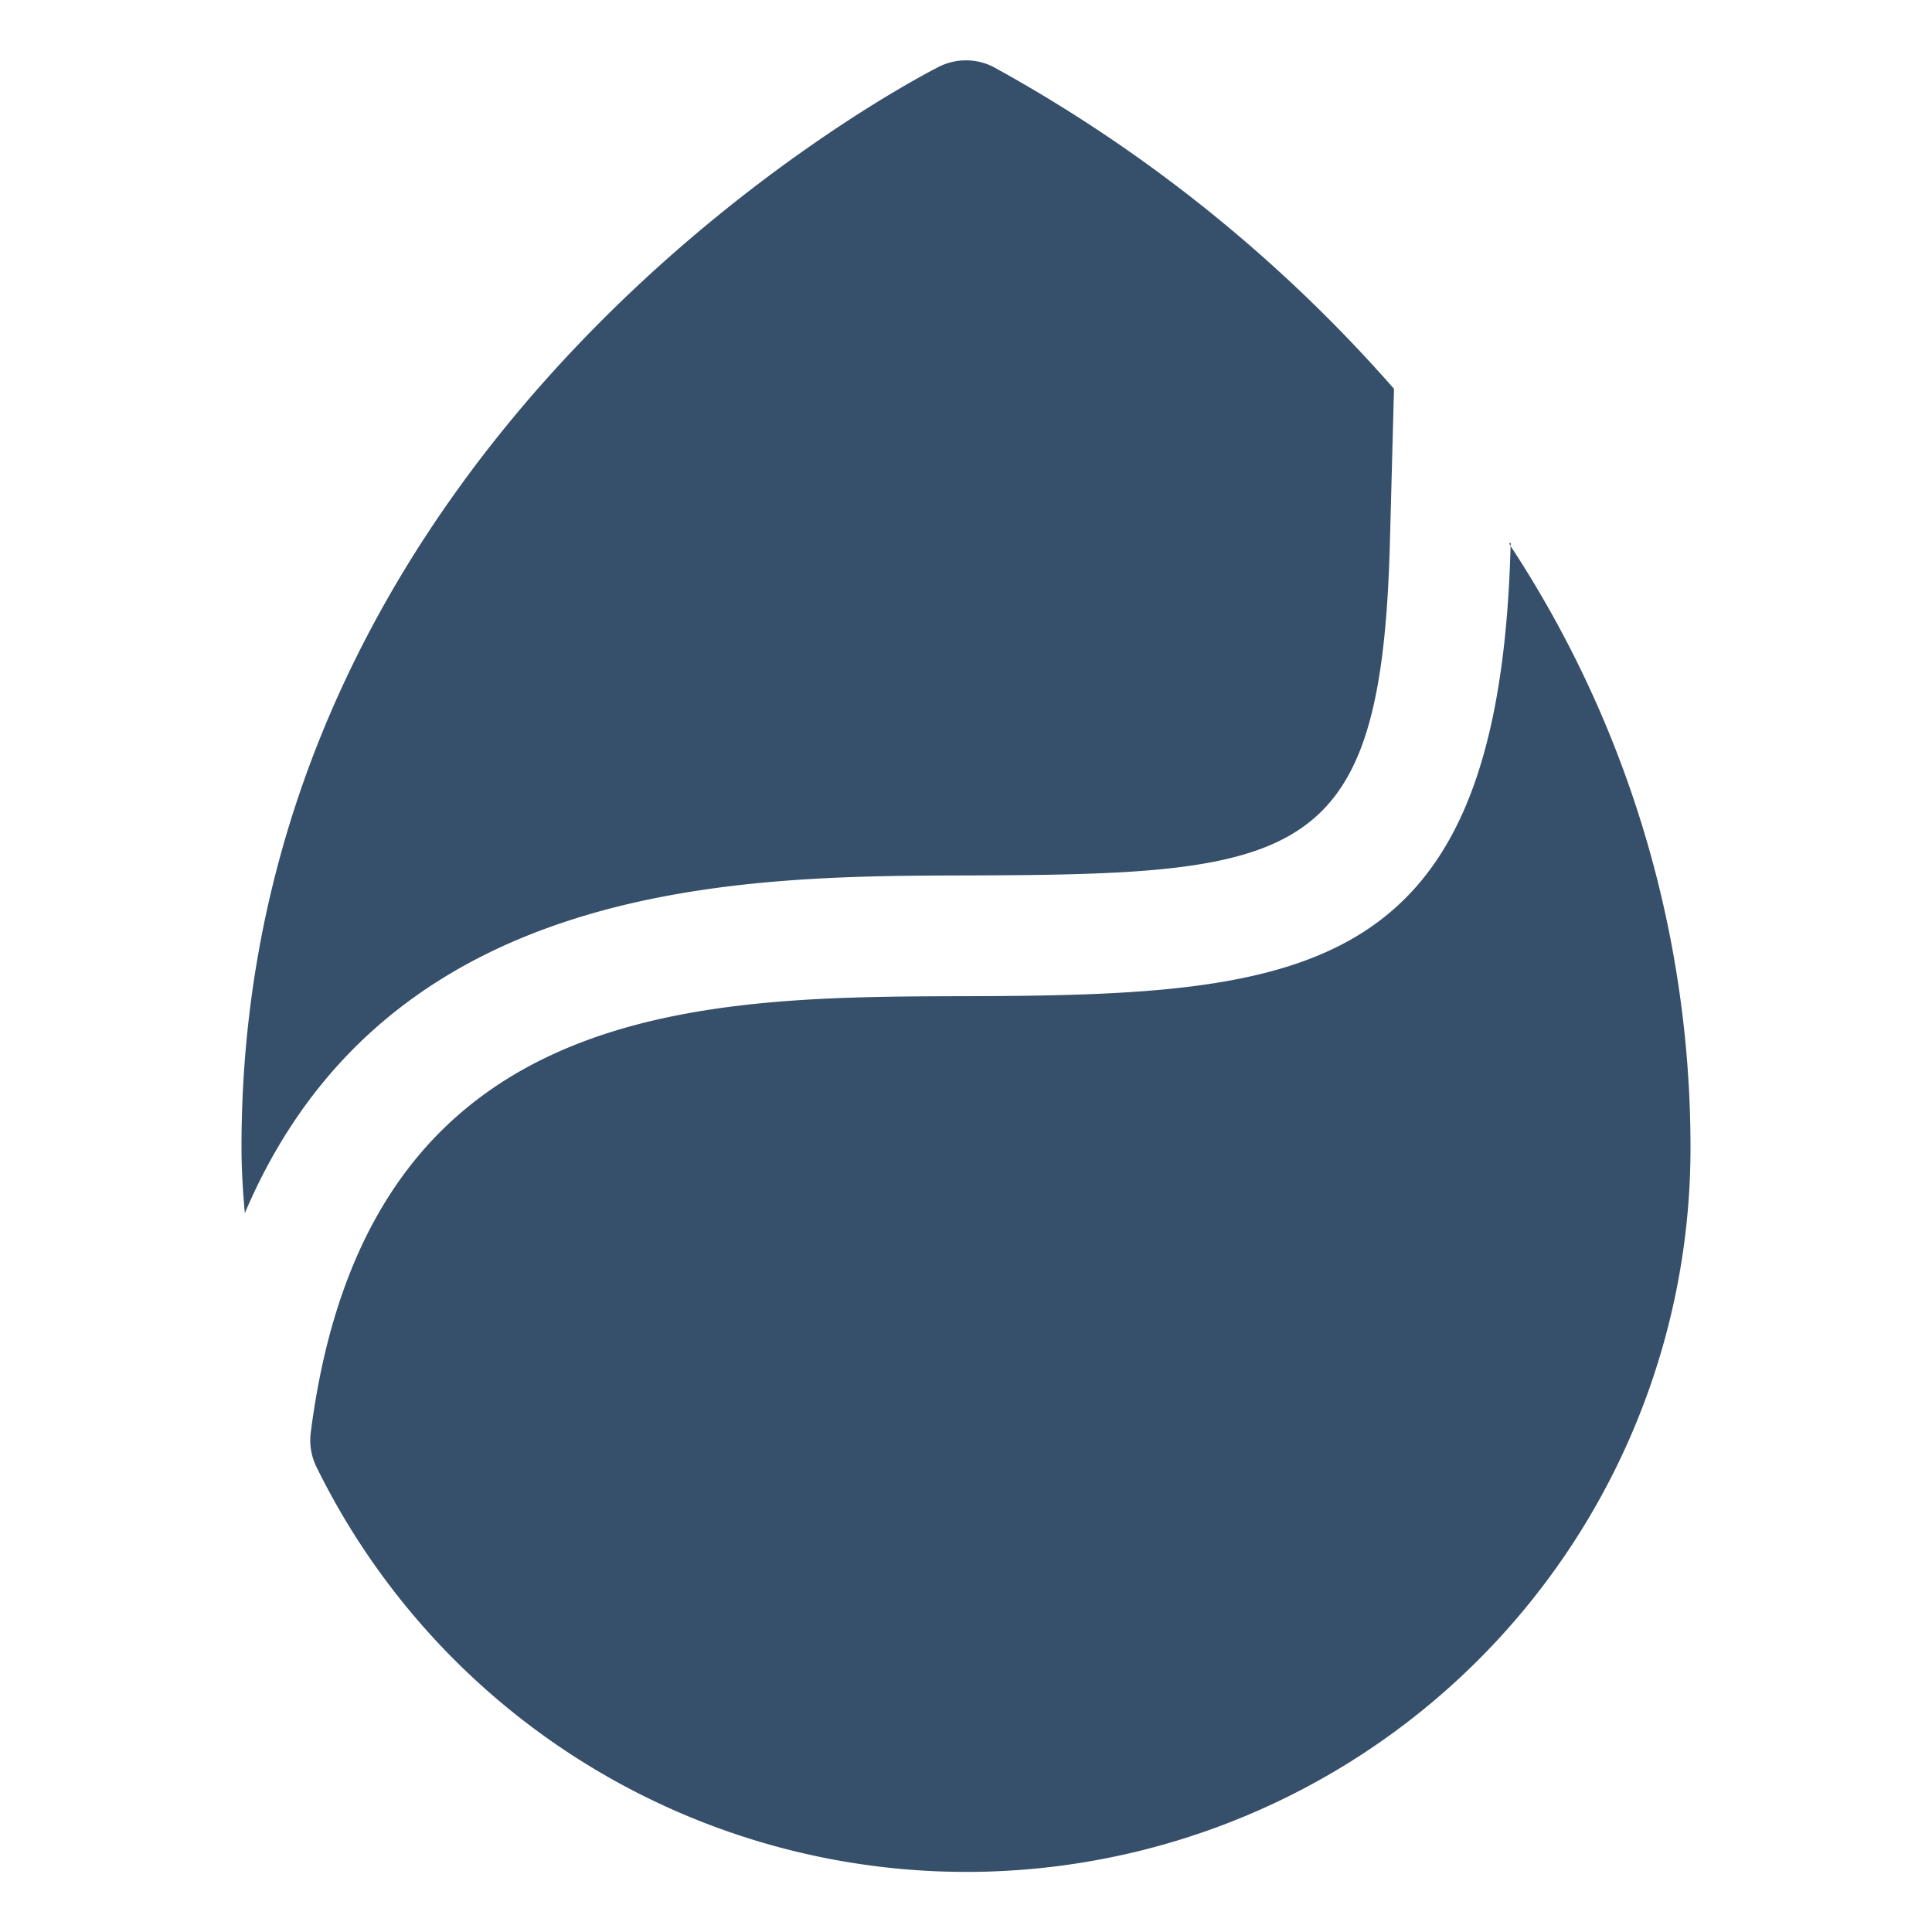 <svg xmlns="http://www.w3.org/2000/svg" viewBox="0 0 32 32"><title>enema</title><g id="enema"><rect width="32" height="32" style="fill:none"/><path d="M24.997,9.005c.008.013.015.026.023.038.001-.019.002-.036.003-.055Z" style="fill:#364f6b"/><path d="M15.993,14.5c5.568-.014,6.887-.218,7.028-5.509L23.089,6.44a24.523,24.523,0,0,0-6.636-5.332,1.001,1.001,0,0,0-.906,0C15.075,1.348,4,7.114,4,19c0,.369.023.733.055,1.094C6.412,14.544,12.266,14.509,15.993,14.5Z" style="fill:#364f6b"/><path d="M25.02,9.044c-.19,7.125-3.311,7.442-9.022,7.456-4.425.011-9.931.025-10.851,7.229a1.003,1.003,0,0,0,.095.569A11.993,11.993,0,0,0,28,19,18.133,18.133,0,0,0,25.02,9.044Z" style="fill:#364f6b"/></g></svg>